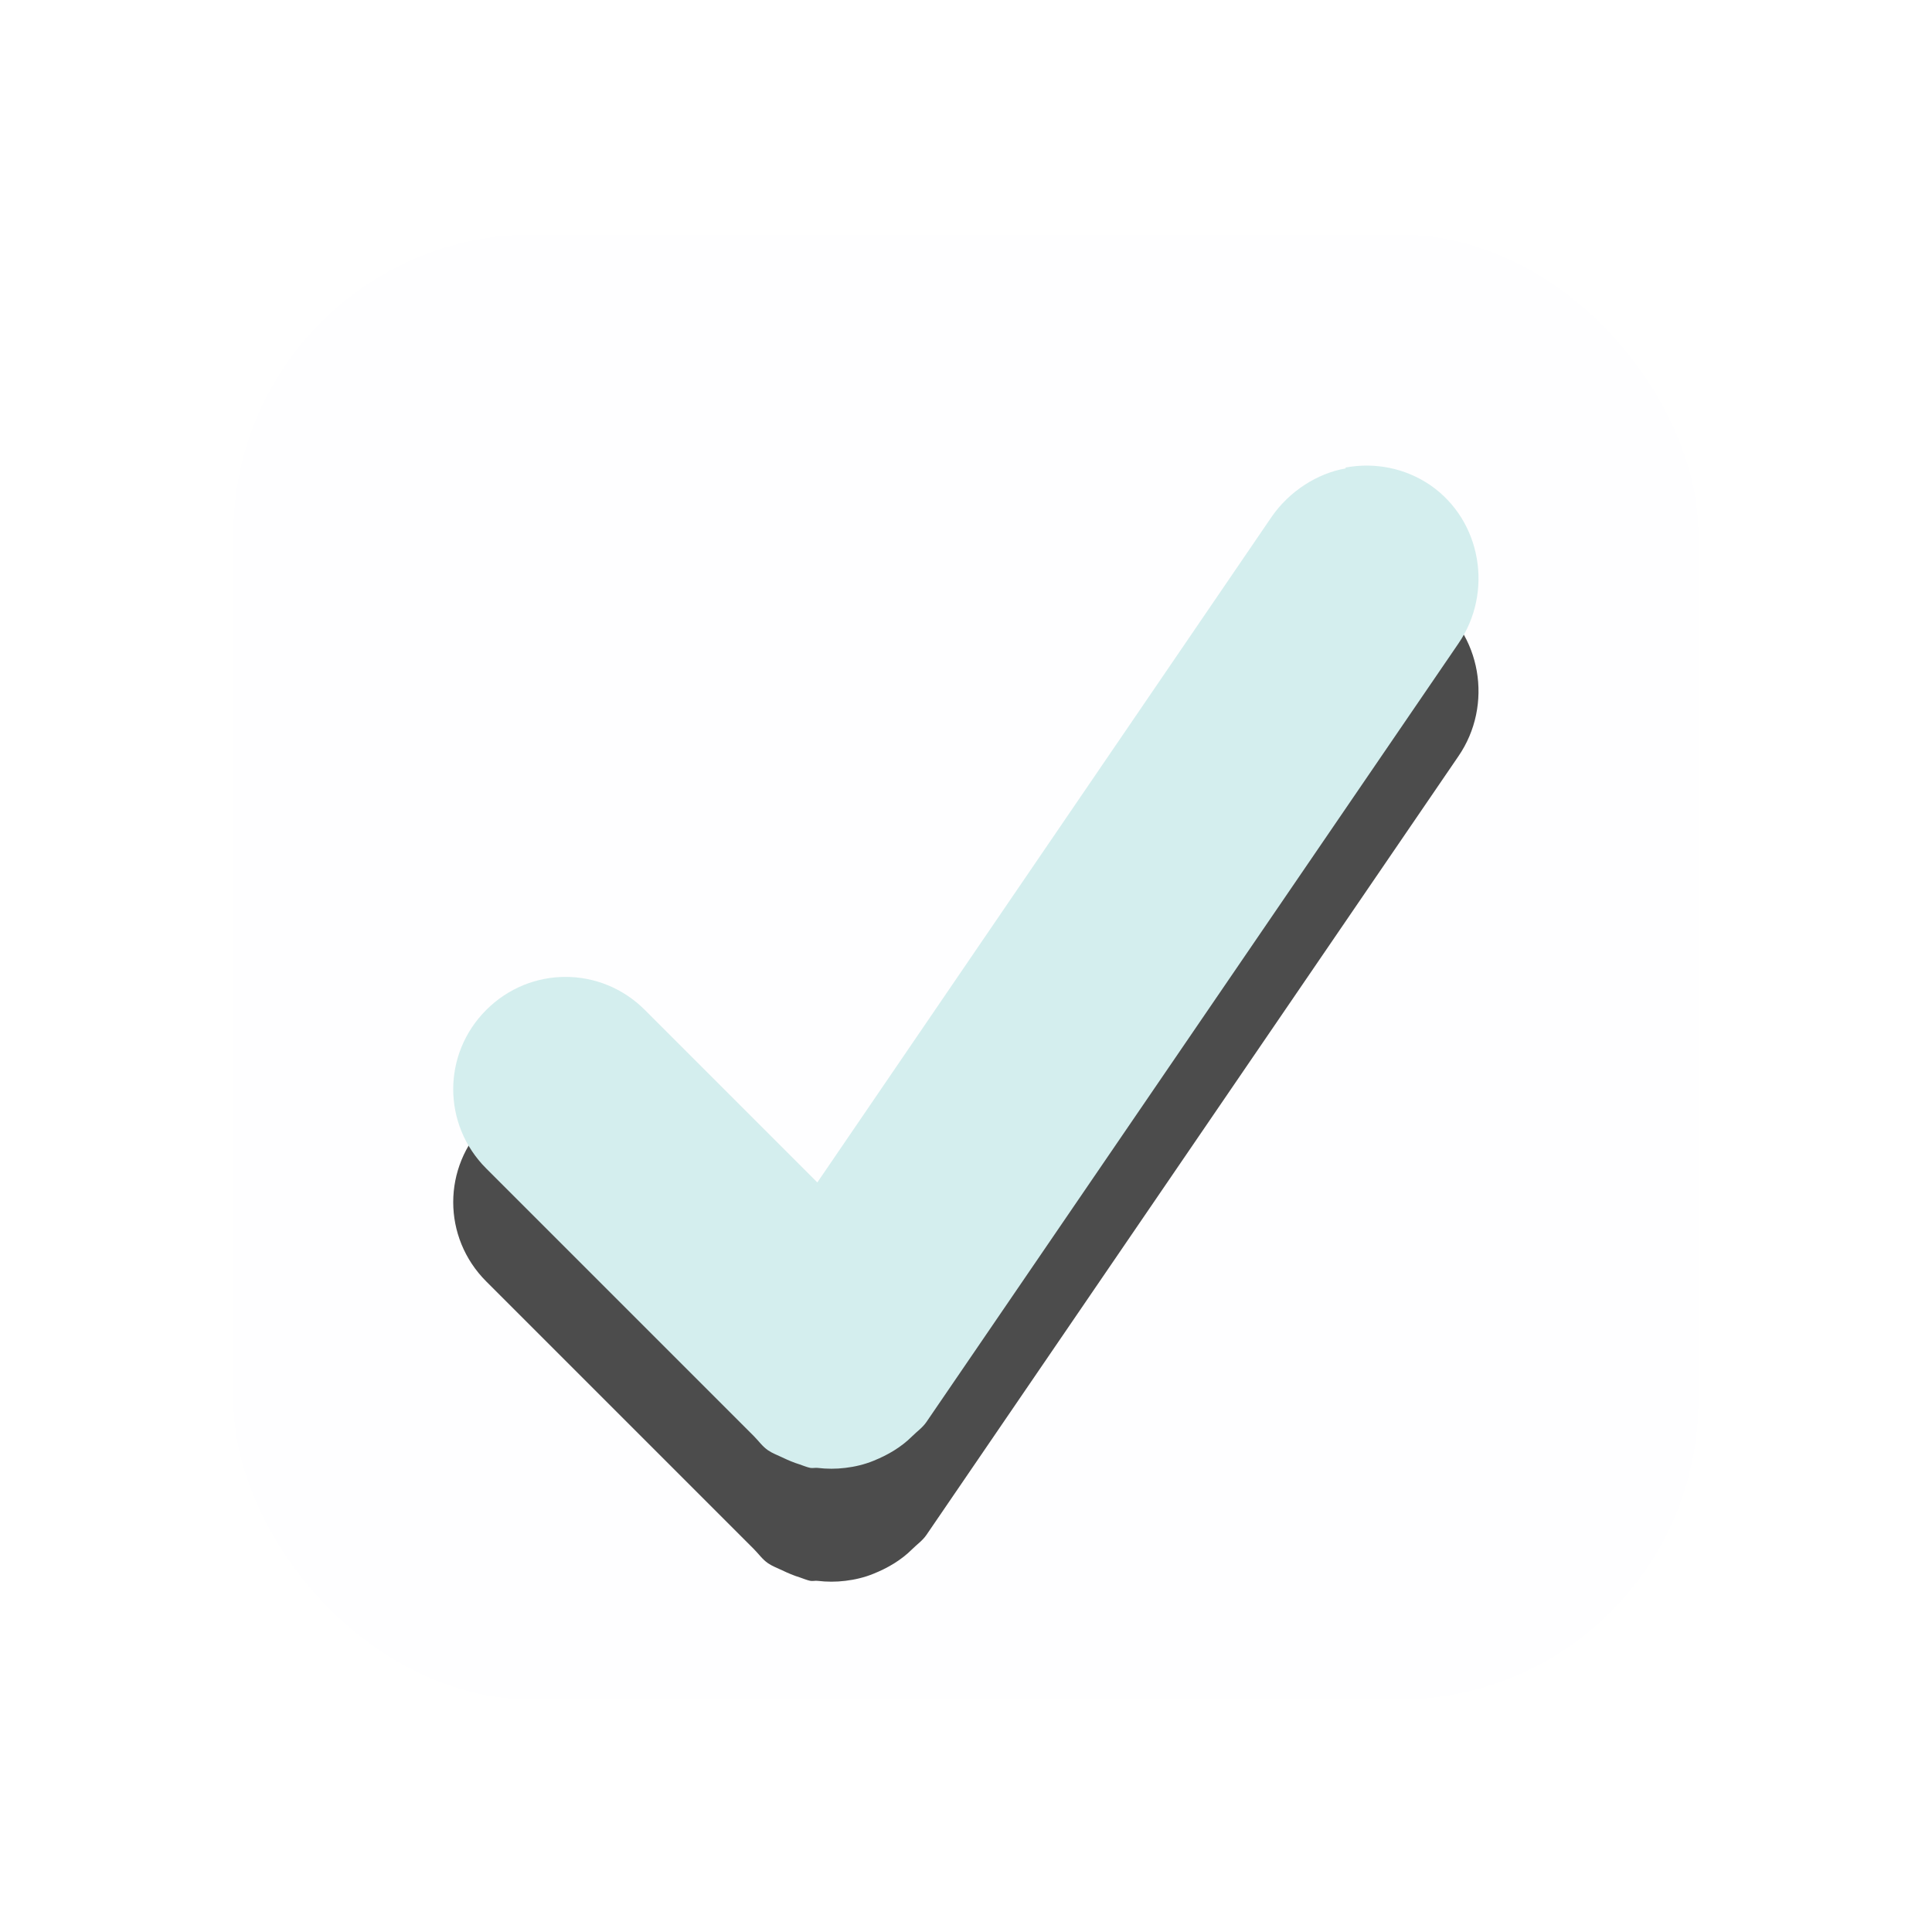 <?xml version="1.0" encoding="UTF-8" standalone="no"?>
<!-- Created with Inkscape (http://www.inkscape.org/) -->

<svg
   xmlns:dc="http://purl.org/dc/elements/1.1/"
   xmlns:cc="http://creativecommons.org/ns#"
   xmlns:rdf="http://www.w3.org/1999/02/22-rdf-syntax-ns#"
   xmlns:svg="http://www.w3.org/2000/svg"
   xmlns="http://www.w3.org/2000/svg"
   xmlns:sodipodi="http://sodipodi.sourceforge.net/DTD/sodipodi-0.dtd"
   xmlns:inkscape="http://www.inkscape.org/namespaces/inkscape"
   height="32"
   width="32"
   version="1.1"
   viewBox="0 0 8.467 8.467"
   id="svg24"
   sodipodi:docname="checkbox-checked-selected@2.svg"
   inkscape:version="0.92.1 r15371">
  <sodipodi:namedview
     pagecolor="#ffffff"
     bordercolor="#666666"
     borderopacity="1"
     objecttolerance="10"
     gridtolerance="10"
     guidetolerance="10"
     inkscape:pageopacity="0"
     inkscape:pageshadow="2"
     inkscape:window-width="1920"
     inkscape:window-height="952"
     id="namedview26"
     showgrid="false"
     inkscape:zoom="7.375"
     inkscape:cx="-9.0847462"
     inkscape:cy="15.728814"
     inkscape:window-x="0"
     inkscape:window-y="31"
     inkscape:window-maximized="1"
     inkscape:current-layer="svg24" />
  <defs
     id="defs7">
    <linearGradient
       id="linearGradient3856-65"
       y2="499.21"
       gradientUnits="userSpaceOnUse"
       x2="400.56"
       gradientTransform="matrix(0.494,0,0,0.494,-193.324,-246.093)"
       y1="514.21"
       x1="400.56">
      <stop
         stop-color="#1d60c4"
         offset="0"
         id="stop2" />
      <stop
         stop-color="#1d60c4"
         offset="1"
         id="stop4" />
    </linearGradient>
  </defs>
  <g
     id="g4497">
    <rect
       rx="1.513"
       ry="1.513"
       height="7.408"
       width="7.408"
       y="0.538"
       x="0.529"
       id="rect11"
       style="fill:#1d60c4;stroke-width:0.434;fill-opacity:0" />
    <rect
       rx="1.311"
       ry="1.311"
       height="6.42"
       width="6.42"
       y="1.028"
       x="1.023"
       id="rect13"
       style="fill:#0086f5;fill-opacity:0.005;stroke-width:0.434" />
    <path
       d="M 5.897,2.543 C 5.774,2.569 5.65,2.647 5.573,2.76 L 3.582,5.677 2.826,4.921 c -0.193,-0.193 -0.502,-0.193 -0.695,0 -0.193,0.193 -0.193,0.502 0,0.695 l 1.096,1.096 0.077,0.077 c 0.021,0.021 0.037,0.045 0.062,0.062 0.019,0.013 0.041,0.021 0.062,0.031 0.025,0.012 0.051,0.023 0.077,0.031 0.015,0.005 0.031,0.012 0.046,0.015 0.01,0.002 0.021,-0.001 0.031,0 0.042,0.005 0.082,0.005 0.123,0 0.042,-0.005 0.084,-0.015 0.123,-0.031 0.062,-0.025 0.121,-0.059 0.17,-0.108 0.021,-0.021 0.045,-0.037 0.062,-0.062 L 6.391,3.315 C 6.546,3.09 6.493,2.775 6.268,2.62 6.155,2.543 6.021,2.52 5.897,2.543 Z"
       id="path15"
       inkscape:connector-curvature="0"
       style="opacity:0.702;stroke-width:0.434" />
    <path
       d="M 5.897,2.053 C 5.774,2.074 5.65,2.153 5.573,2.265 L 3.582,5.182 2.826,4.426 c -0.193,-0.193 -0.502,-0.193 -0.695,0 -0.193,0.193 -0.193,0.502 0,0.695 l 1.096,1.096 0.077,0.077 c 0.021,0.021 0.037,0.045 0.062,0.062 0.019,0.013 0.041,0.021 0.062,0.031 0.025,0.012 0.051,0.023 0.077,0.031 0.015,0.005 0.031,0.012 0.046,0.015 0.01,0.002 0.021,-0.001 0.031,0 0.042,0.005 0.082,0.005 0.123,0 0.042,-0.005 0.084,-0.015 0.123,-0.031 0.062,-0.025 0.121,-0.059 0.17,-0.108 0.021,-0.021 0.045,-0.037 0.062,-0.062 L 6.391,2.821 C 6.546,2.596 6.493,2.281 6.268,2.126 6.155,2.049 6.021,2.026 5.897,2.049 Z"
       id="path17"
       inkscape:connector-curvature="0"
       style="fill:#D4EEEE;stroke-width:0.434" />
  </g>
</svg>
